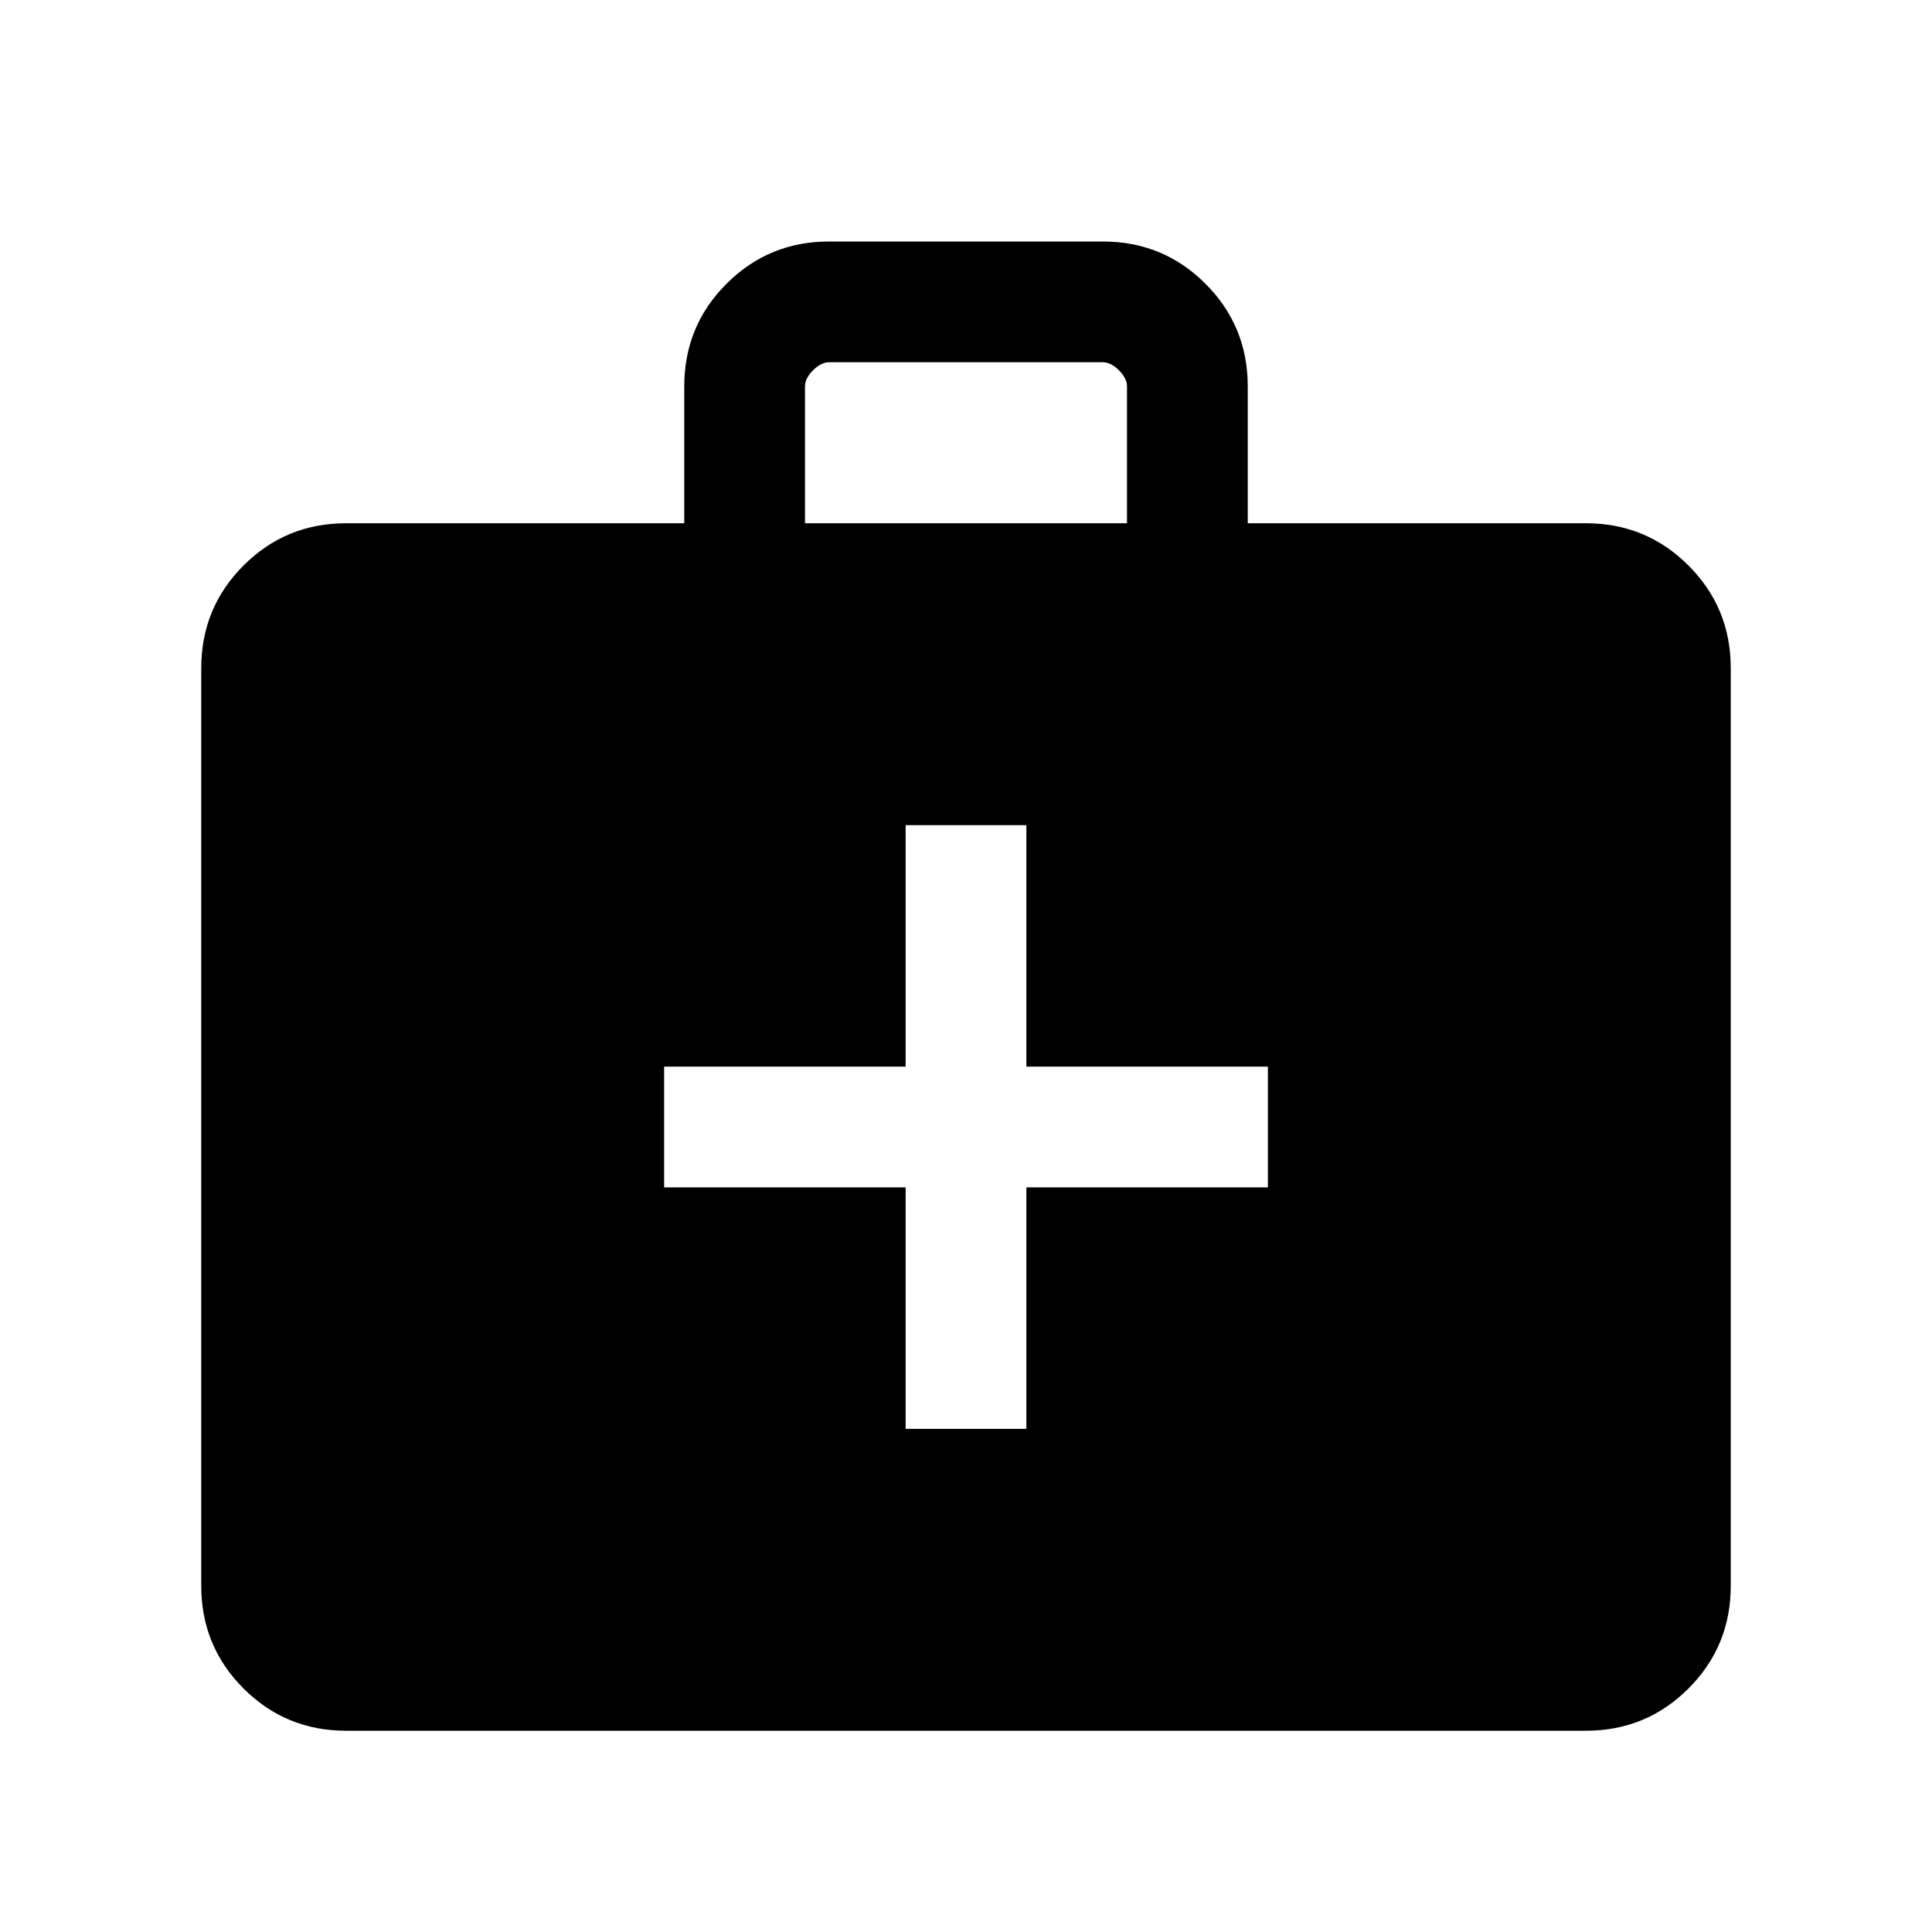 <svg xmlns="http://www.w3.org/2000/svg" height="24" width="24"><path d="M11.25 17.75h1.5v-3h3v-1.5h-3v-3h-1.5v3h-3v1.5h3ZM4.3 21.5q-.75 0-1.275-.525Q2.5 20.45 2.5 19.7V8.3q0-.75.525-1.275Q3.55 6.5 4.3 6.5h4.2V4.8q0-.75.525-1.275Q9.55 3 10.3 3h3.4q.75 0 1.275.525.525.525.525 1.275v1.7h4.2q.75 0 1.275.525.525.525.525 1.275v11.4q0 .75-.525 1.275-.525.525-1.275.525Zm5.7-15h4V4.8q0-.1-.1-.2t-.2-.1h-3.4q-.1 0-.2.1t-.1.2Z"/></svg>